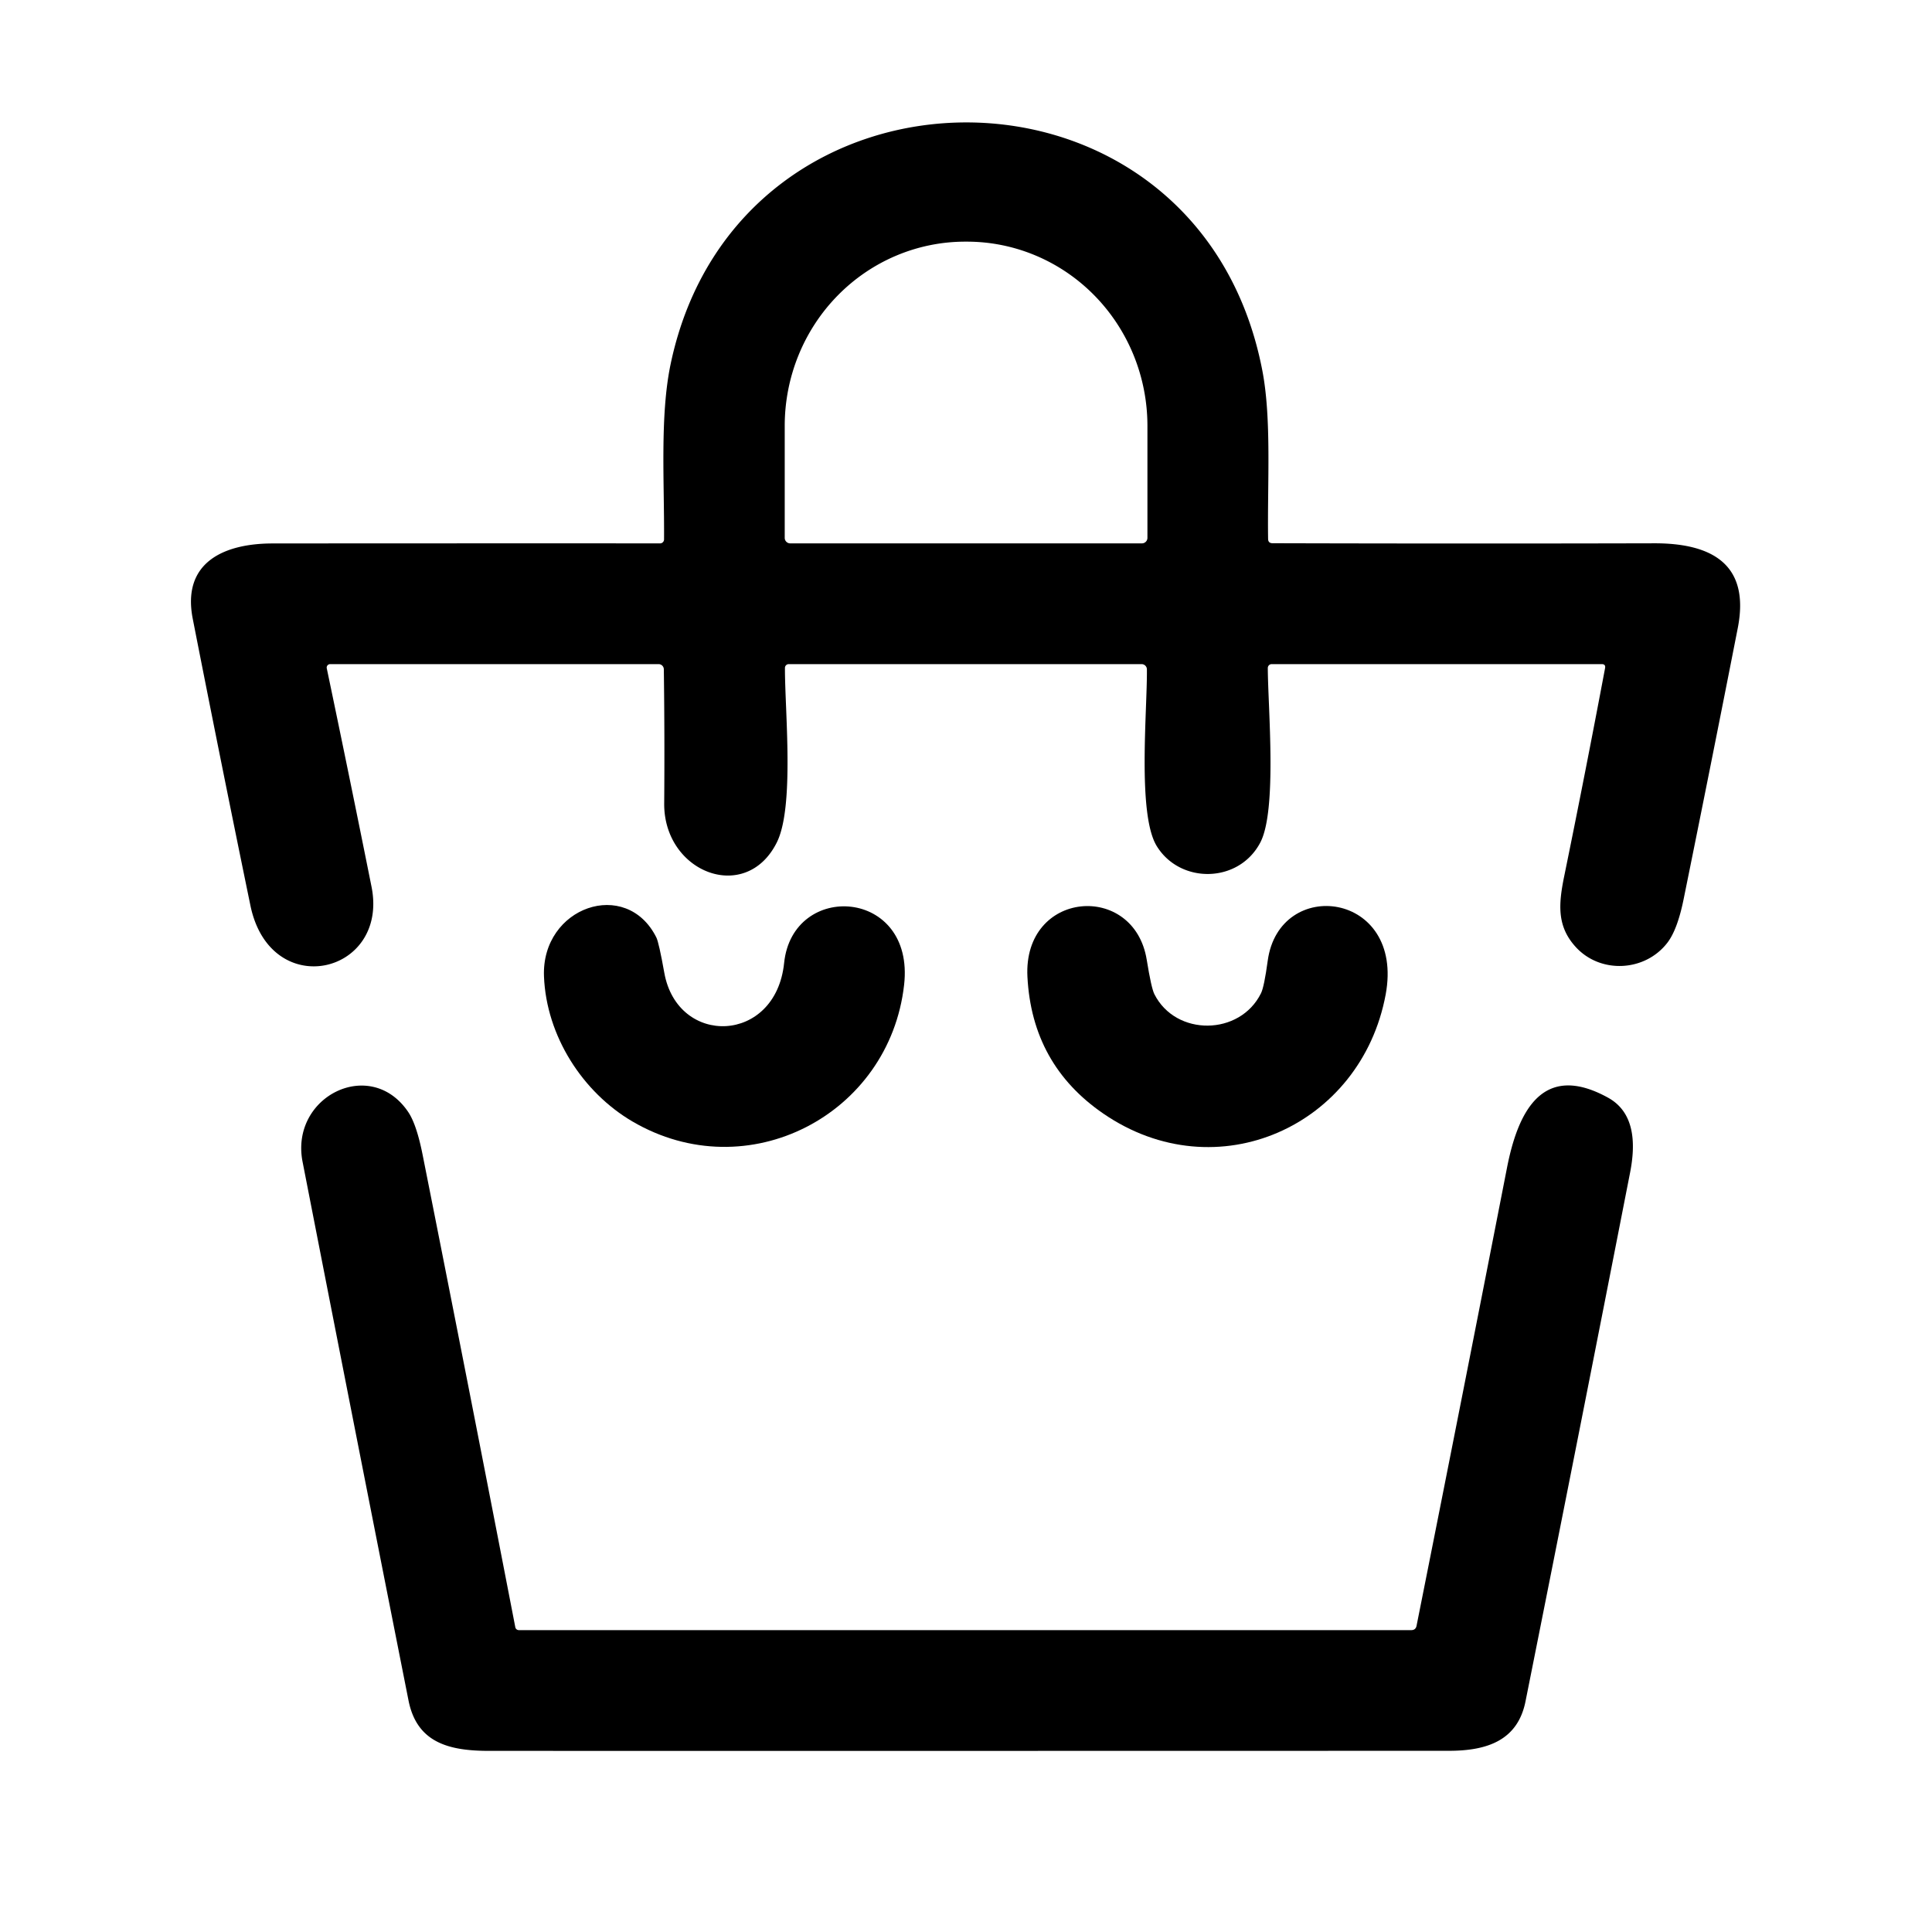 <?xml version="1.0" encoding="UTF-8" standalone="no"?>
<!DOCTYPE svg PUBLIC "-//W3C//DTD SVG 1.1//EN" "http://www.w3.org/Graphics/SVG/1.1/DTD/svg11.dtd">
<svg xmlns="http://www.w3.org/2000/svg" version="1.1" viewBox="0.00 0.00 256.00 256.00">
<path fill="#000000" d="
  M 212.24 88.00
  L 168.50 88.00
  A 0.52 0.51 -90.0 0 0 167.99 88.52
  C 168.01 93.75 169.25 107.36 166.99 111.65
  C 164.13 117.08 156.36 117.15 153.27 112.10
  C 150.68 107.88 152.03 94.06 151.97 88.69
  A 0.70 0.70 0.0 0 0 151.27 88.00
  L 104.51 88.00
  A 0.50 0.50 0.0 0 0 104.01 88.50
  C 103.99 94.10 105.30 106.93 102.92 111.65
  C 98.81 119.83 87.95 115.61 88.01 106.47
  Q 88.08 97.58 87.96 88.68
  A 0.69 0.69 0.0 0 0 87.27 88.00
  L 43.75 88.00
  A 0.46 0.46 0.0 0 0 43.30 88.56
  Q 46.32 102.98 49.23 117.50
  C 51.55 129.10 35.83 132.81 33.18 119.98
  Q 29.27 101.00 25.54 81.99
  C 24.08 74.54 29.63 72.01 36.14 72.01
  Q 61.82 71.99 87.47 72.00
  A 0.53 0.52 -89.4 0 0 87.99 71.48
  C 88.04 63.87 87.43 55.09 88.86 48.25
  C 97.82 5.49 158.80 5.33 167.26 49.07
  C 168.51 55.52 167.92 64.04 168.03 71.41
  Q 168.04 71.97 168.60 71.98
  Q 193.91 72.05 219.14 71.99
  C 226.94 71.96 231.91 74.85 230.26 83.24
  Q 226.74 101.18 223.10 119.09
  Q 222.27 123.21 220.91 124.95
  C 217.95 128.76 212.08 129.06 208.81 125.50
  C 206.31 122.78 206.49 119.89 207.26 116.13
  Q 210.08 102.35 212.68 88.53
  Q 212.78 88.00 212.24 88.00
  Z
  M 104.71 72.00
  L 151.31 72.00
  A 0.73 0.73 0.0 0 0 152.04 71.27
  L 152.04 56.43
  A 24.41 23.92 -90.0 0 0 128.12 32.02
  L 127.90 32.02
  A 24.41 23.92 90.0 0 0 103.98 56.43
  L 103.98 71.27
  A 0.73 0.73 0.0 0 0 104.71 72.00
  Z"
/>
<path fill="#000000" d="
  M 103.90 127.60
  C 105.03 116.69 121.24 117.69 119.80 130.49
  C 117.86 147.72 99.06 157.54 83.80 148.60
  C 77.20 144.73 72.39 137.28 72.08 129.37
  C 71.73 120.16 82.99 116.25 86.97 124.22
  Q 87.31 124.91 88.02 128.88
  C 89.77 138.72 102.79 138.36 103.90 127.60
  Z"
/>
<path fill="#000000" d="
  M 167.98 127.30
  C 169.51 116.09 186.14 118.11 183.61 131.77
  C 180.37 149.22 161.22 157.87 146.20 147.56
  Q 136.74 141.07 136.14 129.43
  C 135.55 117.96 150.28 116.79 151.95 127.19
  Q 152.55 130.91 152.96 131.73
  C 155.80 137.36 164.30 137.26 167.09 131.61
  Q 167.51 130.76 167.98 127.30
  Z"
/>
<path fill="#000000" d="
  M 213.06 145.44
  C 216.61 147.39 216.76 151.49 215.99 155.40
  Q 209.14 190.42 202.14 225.43
  C 201.11 230.60 197.08 231.99 192.00 231.99
  Q 128.41 232.01 64.81 232.00
  C 59.44 232.00 55.24 230.90 54.13 225.32
  Q 47.06 189.64 40.09 153.93
  C 38.41 145.29 49.11 139.94 54.10 147.36
  Q 55.20 149.00 56.00 153.02
  Q 62.21 184.25 68.28 215.61
  A 0.48 0.47 -5.0 0 0 68.75 216.00
  L 187.00 216.00
  Q 187.58 216.00 187.70 215.43
  Q 193.77 185.00 199.68 154.76
  C 201.12 147.37 204.34 140.64 213.06 145.44
  Z"
/>
</svg>
